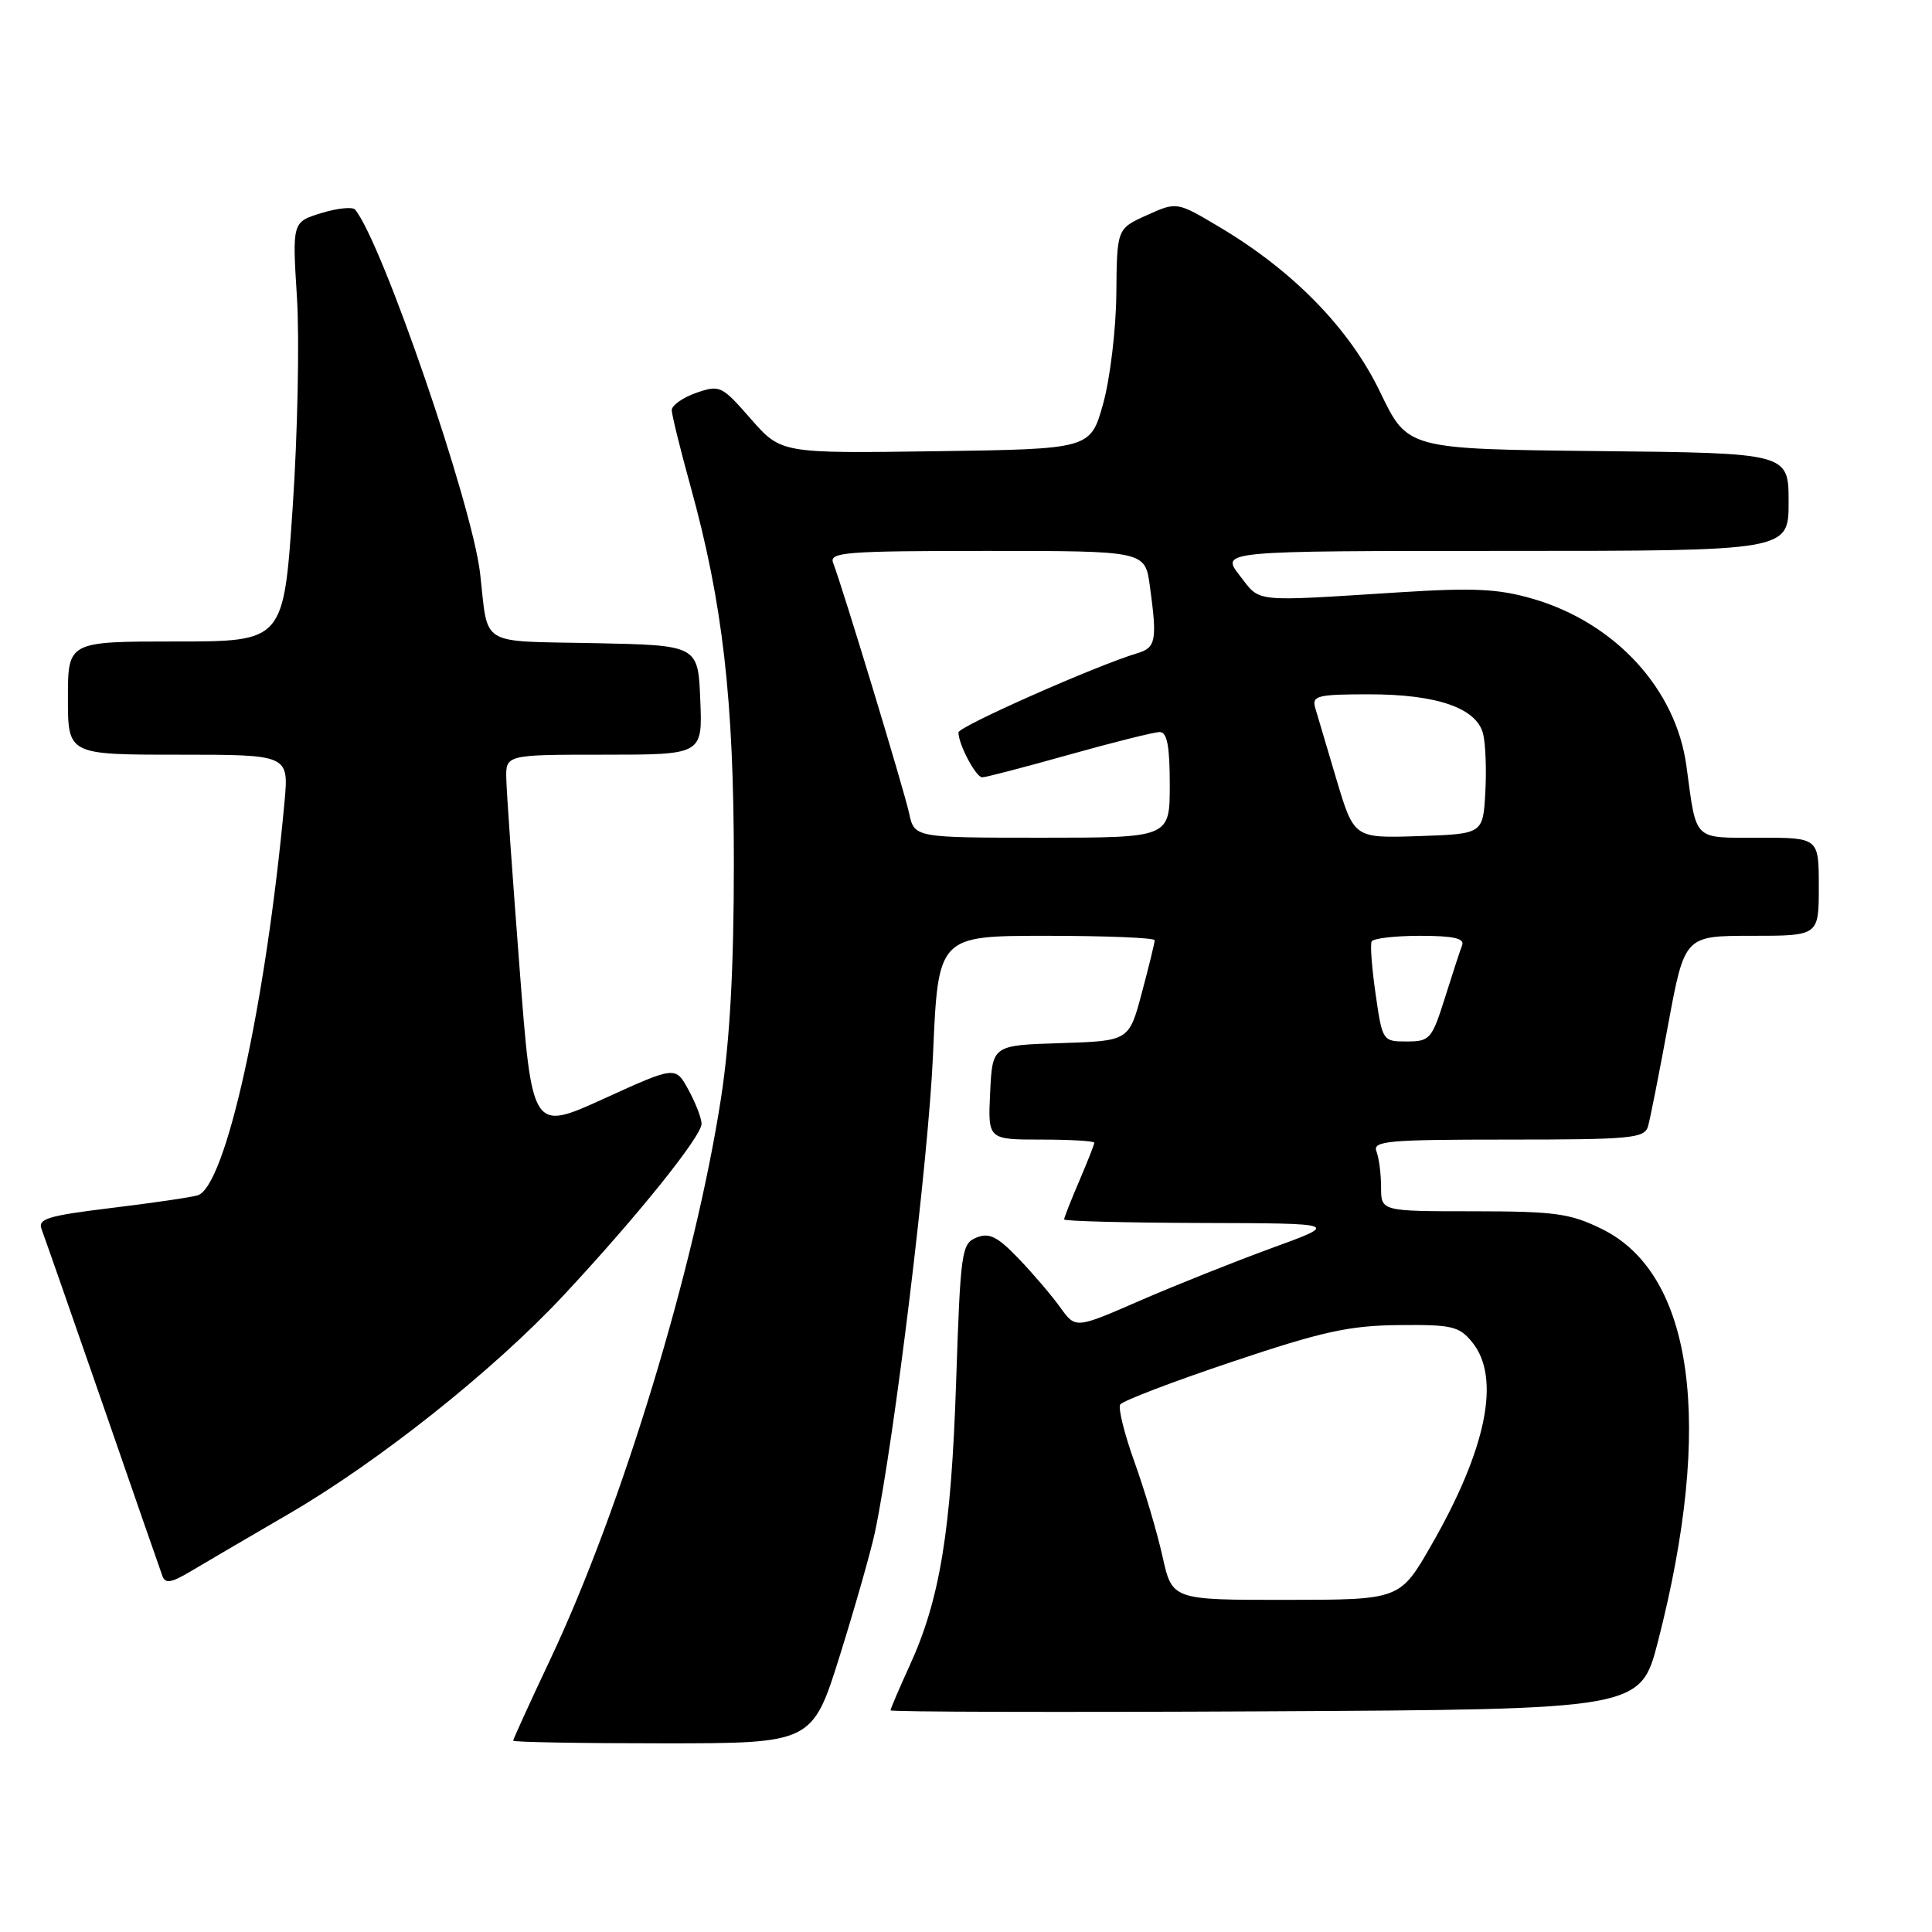 <?xml version="1.0" encoding="UTF-8" standalone="no"?>
<!DOCTYPE svg PUBLIC "-//W3C//DTD SVG 1.1//EN" "http://www.w3.org/Graphics/SVG/1.1/DTD/svg11.dtd" >
<svg xmlns="http://www.w3.org/2000/svg" xmlns:xlink="http://www.w3.org/1999/xlink" version="1.1" viewBox="0 0 256 256">
 <g >
 <path fill="currentColor"
d=" M 111.32 219.25 C 113.34 212.79 115.42 205.47 115.94 203.00 C 118.53 190.61 123.03 153.64 123.63 139.73 C 124.31 124.00 124.31 124.00 138.66 124.00 C 146.54 124.00 153.00 124.26 153.00 124.59 C 153.00 124.91 152.24 128.04 151.30 131.55 C 149.60 137.93 149.60 137.93 140.55 138.22 C 131.50 138.50 131.50 138.50 131.20 144.75 C 130.90 151.00 130.90 151.00 137.95 151.00 C 141.83 151.00 145.00 151.19 145.00 151.42 C 145.00 151.65 144.10 153.93 143.00 156.50 C 141.90 159.07 141.00 161.35 141.00 161.58 C 141.00 161.81 149.21 162.02 159.25 162.05 C 177.50 162.10 177.50 162.10 168.50 165.38 C 163.55 167.19 155.68 170.33 151.01 172.36 C 142.52 176.06 142.52 176.06 140.52 173.28 C 139.43 171.75 136.95 168.84 135.02 166.82 C 132.18 163.85 131.09 163.30 129.40 163.98 C 127.41 164.78 127.27 165.76 126.69 183.16 C 126.03 202.89 124.55 211.94 120.53 220.71 C 119.14 223.75 118.00 226.42 118.00 226.63 C 118.00 226.84 140.36 226.90 167.69 226.76 C 217.37 226.50 217.37 226.50 219.69 217.50 C 227.11 188.67 224.42 168.82 212.26 162.85 C 208.06 160.78 206.07 160.51 195.25 160.50 C 183.00 160.50 183.00 160.50 183.00 157.33 C 183.00 155.59 182.73 153.45 182.39 152.58 C 181.85 151.18 183.79 151.00 199.83 151.00 C 216.15 151.00 217.91 150.83 218.37 149.25 C 218.65 148.29 219.85 142.21 221.04 135.75 C 223.22 124.00 223.22 124.00 232.11 124.00 C 241.00 124.00 241.00 124.00 241.00 117.50 C 241.00 111.00 241.00 111.00 233.11 111.00 C 224.24 111.00 224.83 111.59 223.46 101.50 C 222.08 91.29 214.01 82.51 203.09 79.34 C 198.56 78.02 195.29 77.86 185.51 78.48 C 165.68 79.73 167.08 79.88 164.26 76.25 C 161.74 73.00 161.74 73.00 199.37 73.00 C 237.00 73.00 237.00 73.00 237.00 66.52 C 237.00 60.03 237.00 60.03 211.75 59.77 C 186.50 59.50 186.50 59.50 182.90 52.00 C 178.86 43.59 171.46 35.97 161.63 30.11 C 155.94 26.72 155.94 26.72 151.97 28.51 C 148.00 30.30 148.00 30.30 147.92 38.90 C 147.88 43.63 147.09 50.20 146.17 53.50 C 144.49 59.50 144.49 59.50 124.00 59.79 C 103.50 60.08 103.50 60.08 99.49 55.51 C 95.63 51.09 95.38 50.97 92.24 52.06 C 90.46 52.69 89.01 53.71 89.01 54.35 C 89.02 54.98 90.14 59.53 91.50 64.45 C 95.77 79.88 97.24 92.70 97.24 114.50 C 97.24 128.31 96.71 137.90 95.54 145.50 C 92.09 167.87 82.39 199.79 72.96 219.78 C 70.23 225.56 68.00 230.45 68.00 230.65 C 68.00 230.84 76.92 231.00 87.82 231.00 C 107.65 231.00 107.65 231.00 111.32 219.25 Z  M 38.28 200.59 C 50.22 193.64 65.39 181.58 74.62 171.70 C 84.38 161.25 93.01 150.52 92.96 148.89 C 92.94 148.12 92.15 146.10 91.21 144.38 C 89.50 141.26 89.50 141.26 80.00 145.59 C 70.50 149.91 70.50 149.91 68.84 128.21 C 67.92 116.27 67.13 105.04 67.09 103.25 C 67.00 100.00 67.00 100.00 80.04 100.00 C 93.09 100.00 93.09 100.00 92.79 92.75 C 92.50 85.50 92.50 85.50 78.76 85.22 C 63.29 84.91 64.73 85.79 63.62 76.00 C 62.58 66.89 50.64 32.12 47.05 27.77 C 46.72 27.38 44.71 27.58 42.59 28.23 C 38.72 29.42 38.72 29.42 39.35 39.46 C 39.69 44.98 39.44 57.49 38.78 67.25 C 37.58 85.00 37.58 85.00 23.29 85.00 C 9.00 85.00 9.00 85.00 9.00 92.50 C 9.00 100.00 9.00 100.00 23.64 100.00 C 38.27 100.00 38.27 100.00 37.70 106.25 C 35.22 133.17 29.88 157.32 26.18 158.39 C 25.26 158.66 20.09 159.42 14.69 160.07 C 6.33 161.09 4.98 161.50 5.51 162.88 C 5.85 163.77 9.49 174.18 13.59 186.00 C 17.68 197.82 21.25 208.10 21.52 208.83 C 21.90 209.87 22.70 209.74 25.25 208.22 C 27.04 207.15 32.90 203.72 38.28 200.59 Z  M 154.04 206.25 C 153.34 203.09 151.67 197.46 150.33 193.74 C 148.99 190.02 148.14 186.58 148.43 186.11 C 148.73 185.63 155.39 183.08 163.24 180.45 C 175.20 176.43 178.76 175.65 185.33 175.58 C 192.41 175.51 193.35 175.73 195.08 177.86 C 198.89 182.55 197.00 191.95 189.66 204.74 C 185.50 211.98 185.50 211.98 170.41 211.99 C 155.32 212.00 155.32 212.00 154.04 206.25 Z  M 182.28 131.75 C 181.78 128.31 181.54 125.16 181.75 124.75 C 181.95 124.34 184.84 124.00 188.17 124.00 C 192.59 124.00 194.09 124.34 193.74 125.25 C 193.47 125.94 192.44 129.09 191.45 132.25 C 189.73 137.69 189.46 138.00 186.40 138.00 C 183.21 138.00 183.17 137.94 182.28 131.75 Z  M 120.46 107.75 C 119.80 104.69 111.69 77.96 110.39 74.57 C 109.85 73.17 112.11 73.00 130.76 73.00 C 151.73 73.00 151.73 73.00 152.36 77.64 C 153.35 84.82 153.17 85.81 150.75 86.54 C 145.35 88.14 127.00 96.27 127.00 97.05 C 127.00 98.63 129.31 103.00 130.15 103.00 C 130.61 103.00 135.79 101.65 141.66 100.00 C 147.54 98.35 152.94 97.00 153.67 97.00 C 154.65 97.00 155.00 98.85 155.00 104.00 C 155.00 111.00 155.00 111.00 138.08 111.00 C 121.16 111.00 121.16 111.00 120.46 107.75 Z  M 177.09 103.29 C 175.81 99.00 174.54 94.71 174.26 93.75 C 173.82 92.19 174.61 92.00 181.42 92.00 C 190.43 92.00 195.66 93.82 196.52 97.24 C 196.85 98.54 196.98 102.06 196.81 105.05 C 196.50 110.50 196.50 110.50 187.96 110.79 C 179.42 111.07 179.42 111.07 177.09 103.29 Z "/>
</g>
</svg>